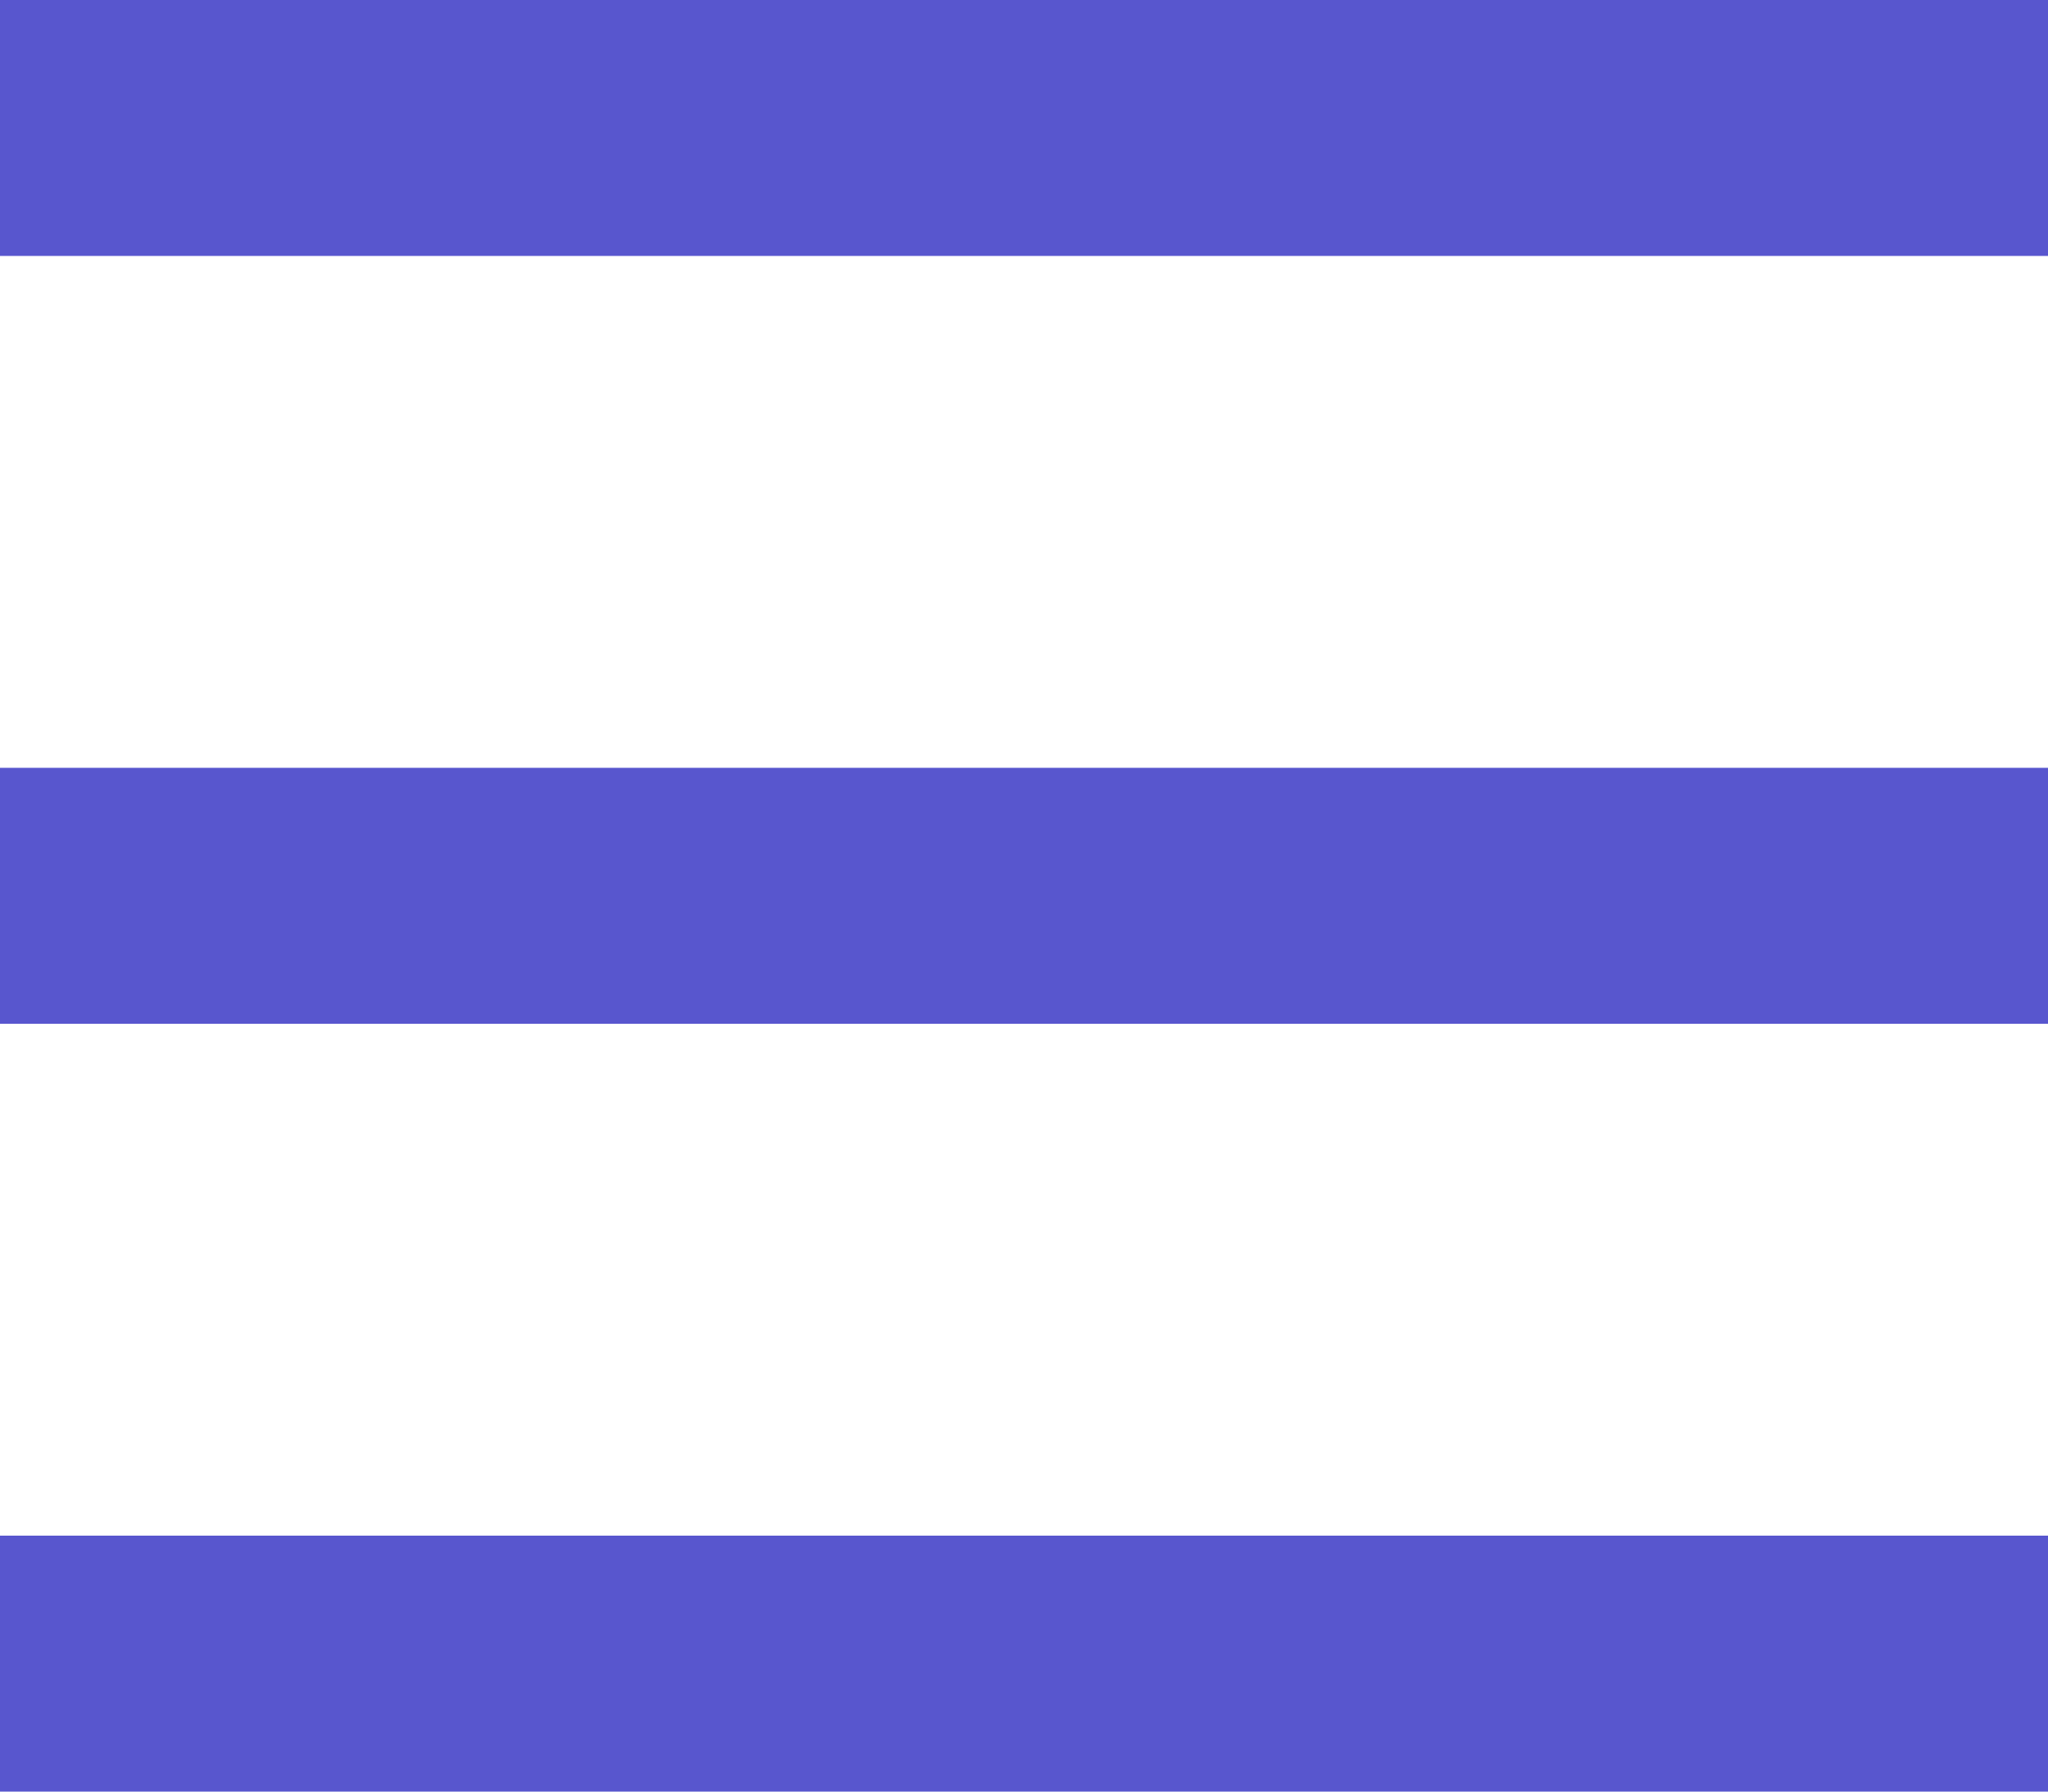 <svg width="16" height="14" viewBox="0 0 16 14" fill="none" xmlns="http://www.w3.org/2000/svg">
<line x1="1" y1="1" x2="15" y2="1" stroke="#5856CE" stroke-width="2" stroke-linecap="square"/>
<line x1="1" y1="7" x2="15" y2="7" stroke="#5856CE" stroke-width="2" stroke-linecap="square"/>
<line x1="1" y1="13" x2="15" y2="13" stroke="#5856CE" stroke-width="2" stroke-linecap="square"/>
</svg>

